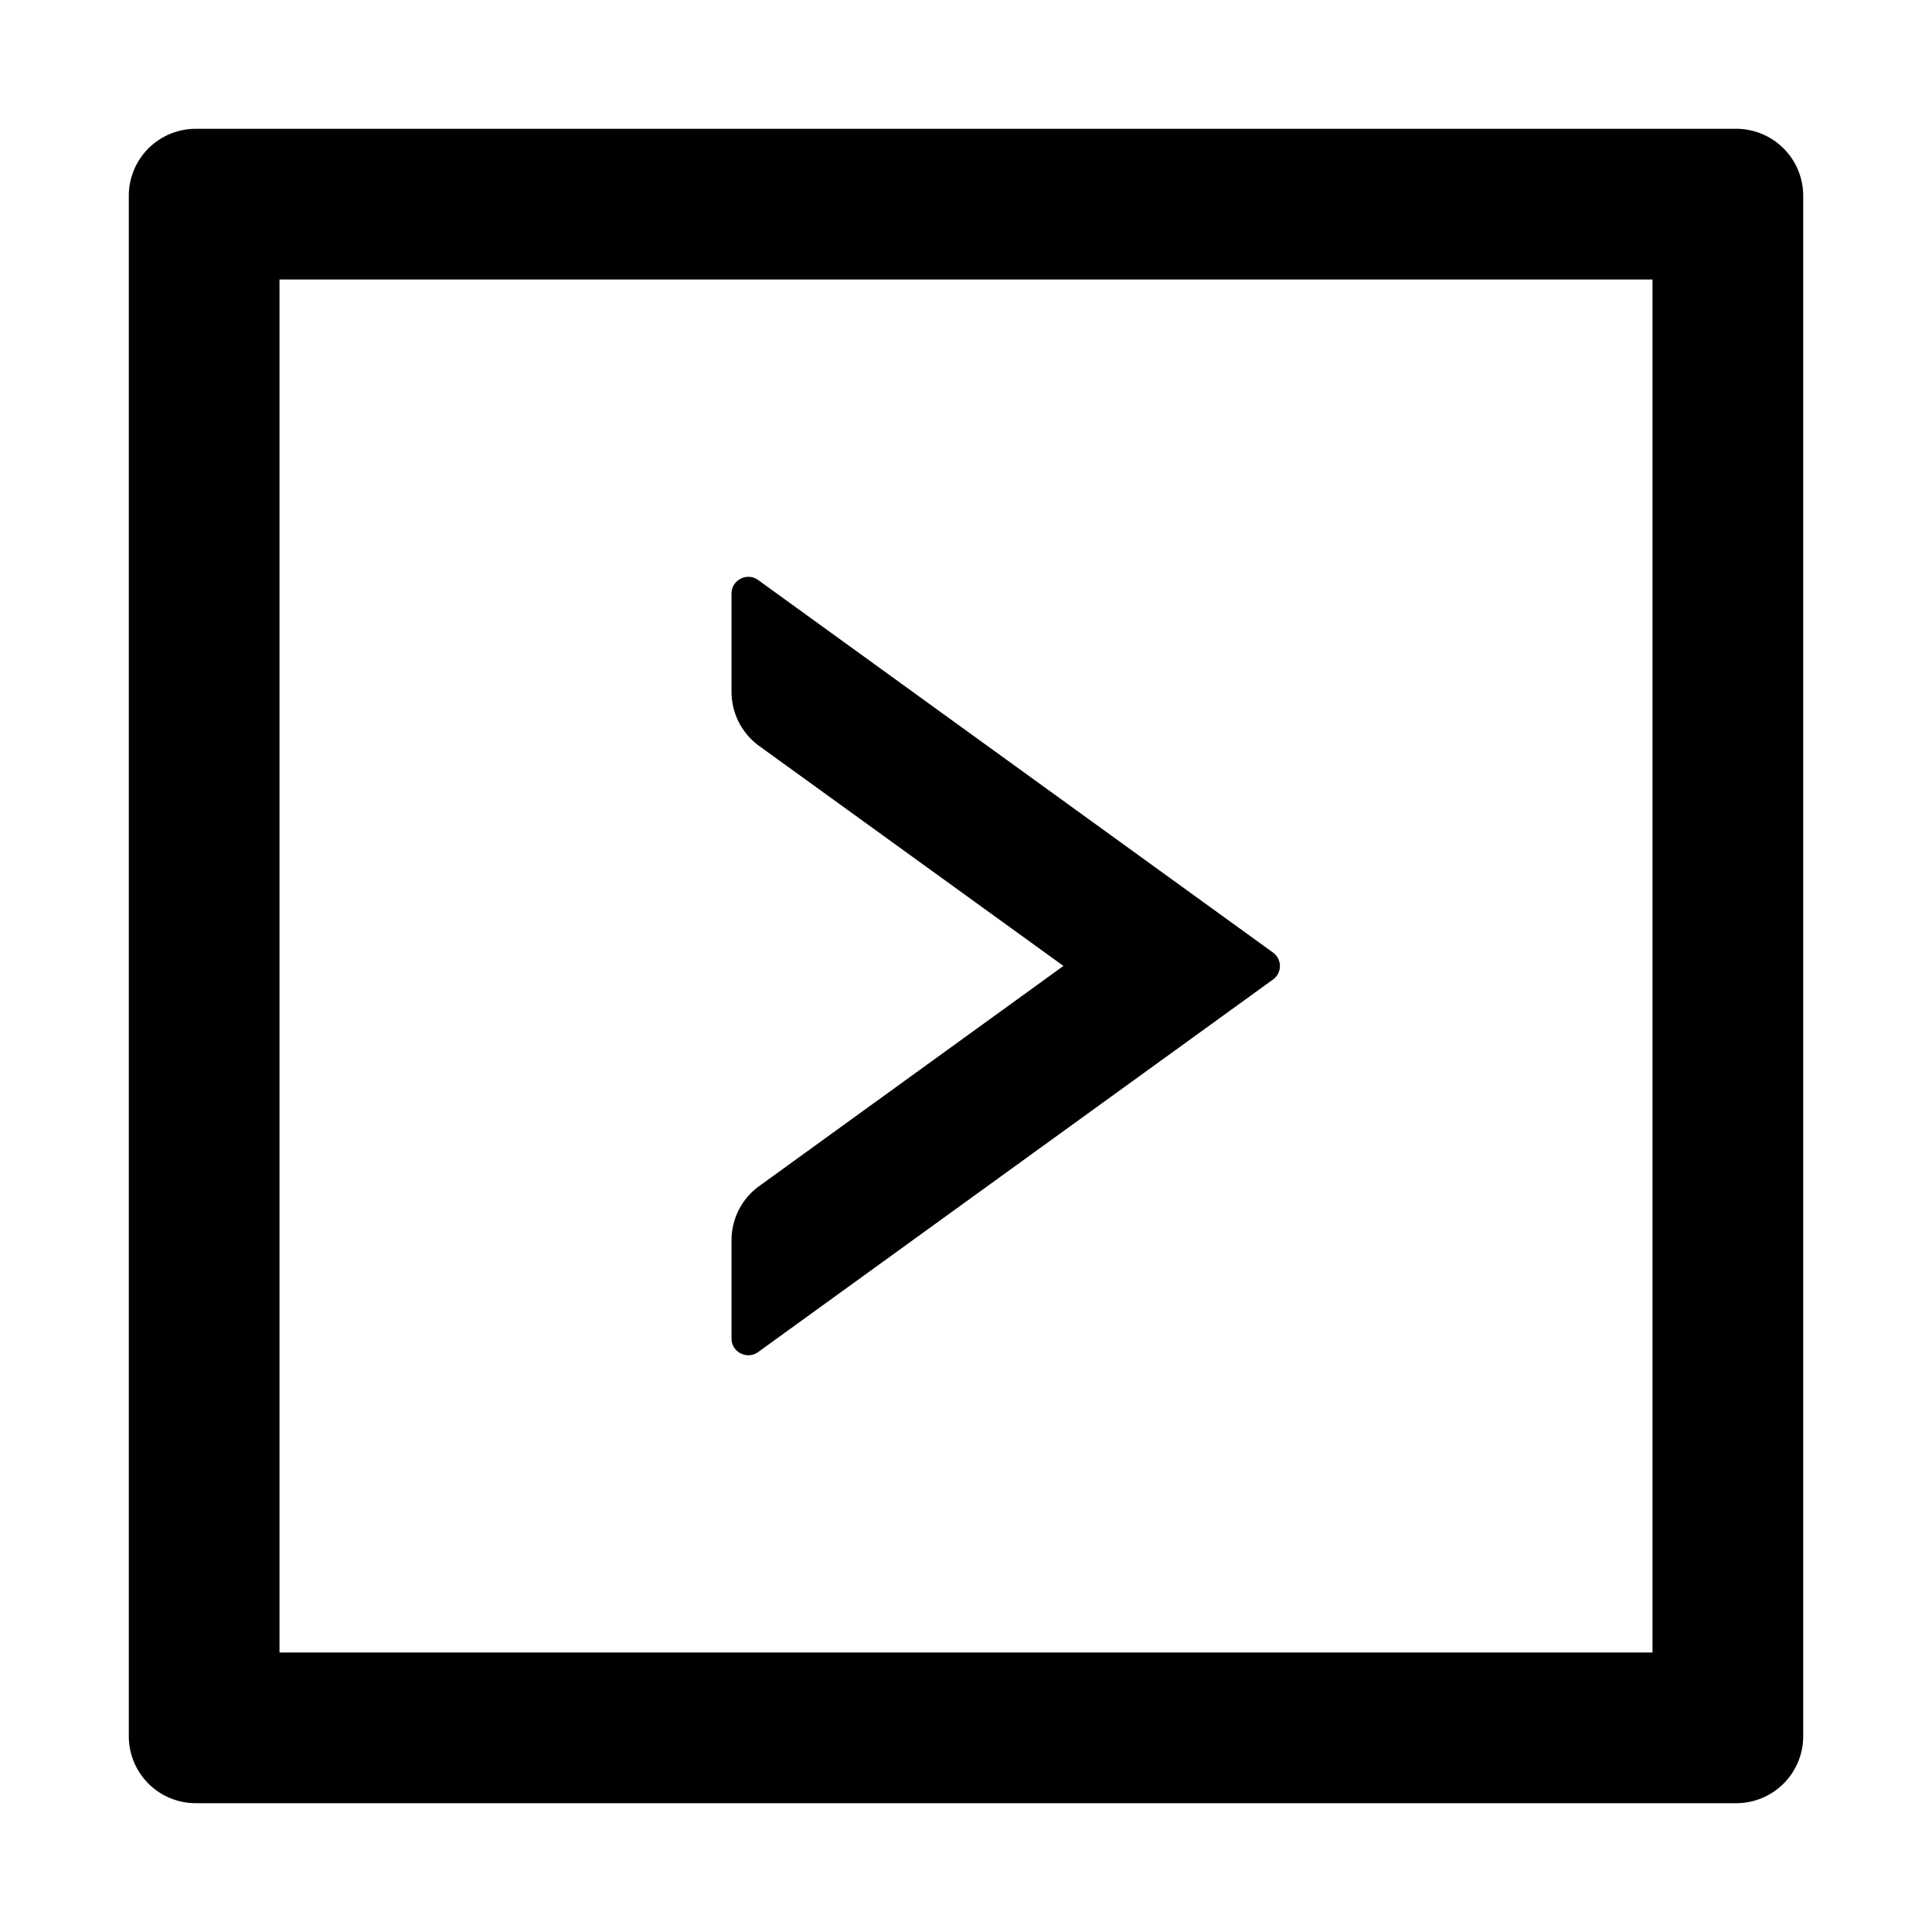<svg xmlns="http://www.w3.org/2000/svg" width="30" height="30" fill="currentColor" xmlns:v="https://vecta.io/nano"><path d="M11.772 20.995l7.995-5.785c.143-.104.143-.315 0-.419l-7.995-5.785c-.172-.123-.413 0-.413.211v1.524a1.04 1.04 0 0 0 .429.842l4.725 3.416-4.725 3.419c-.27.195-.429.507-.429.842v1.524c0 .211.24.335.413.211zM26.96 2H3.04A1.04 1.04 0 0 0 2 3.04v23.92A1.04 1.04 0 0 0 3.04 28h23.92A1.04 1.04 0 0 0 28 26.96V3.04A1.04 1.04 0 0 0 26.96 2zm-1.3 23.66H4.34V4.34h21.32v21.32z"/></svg>